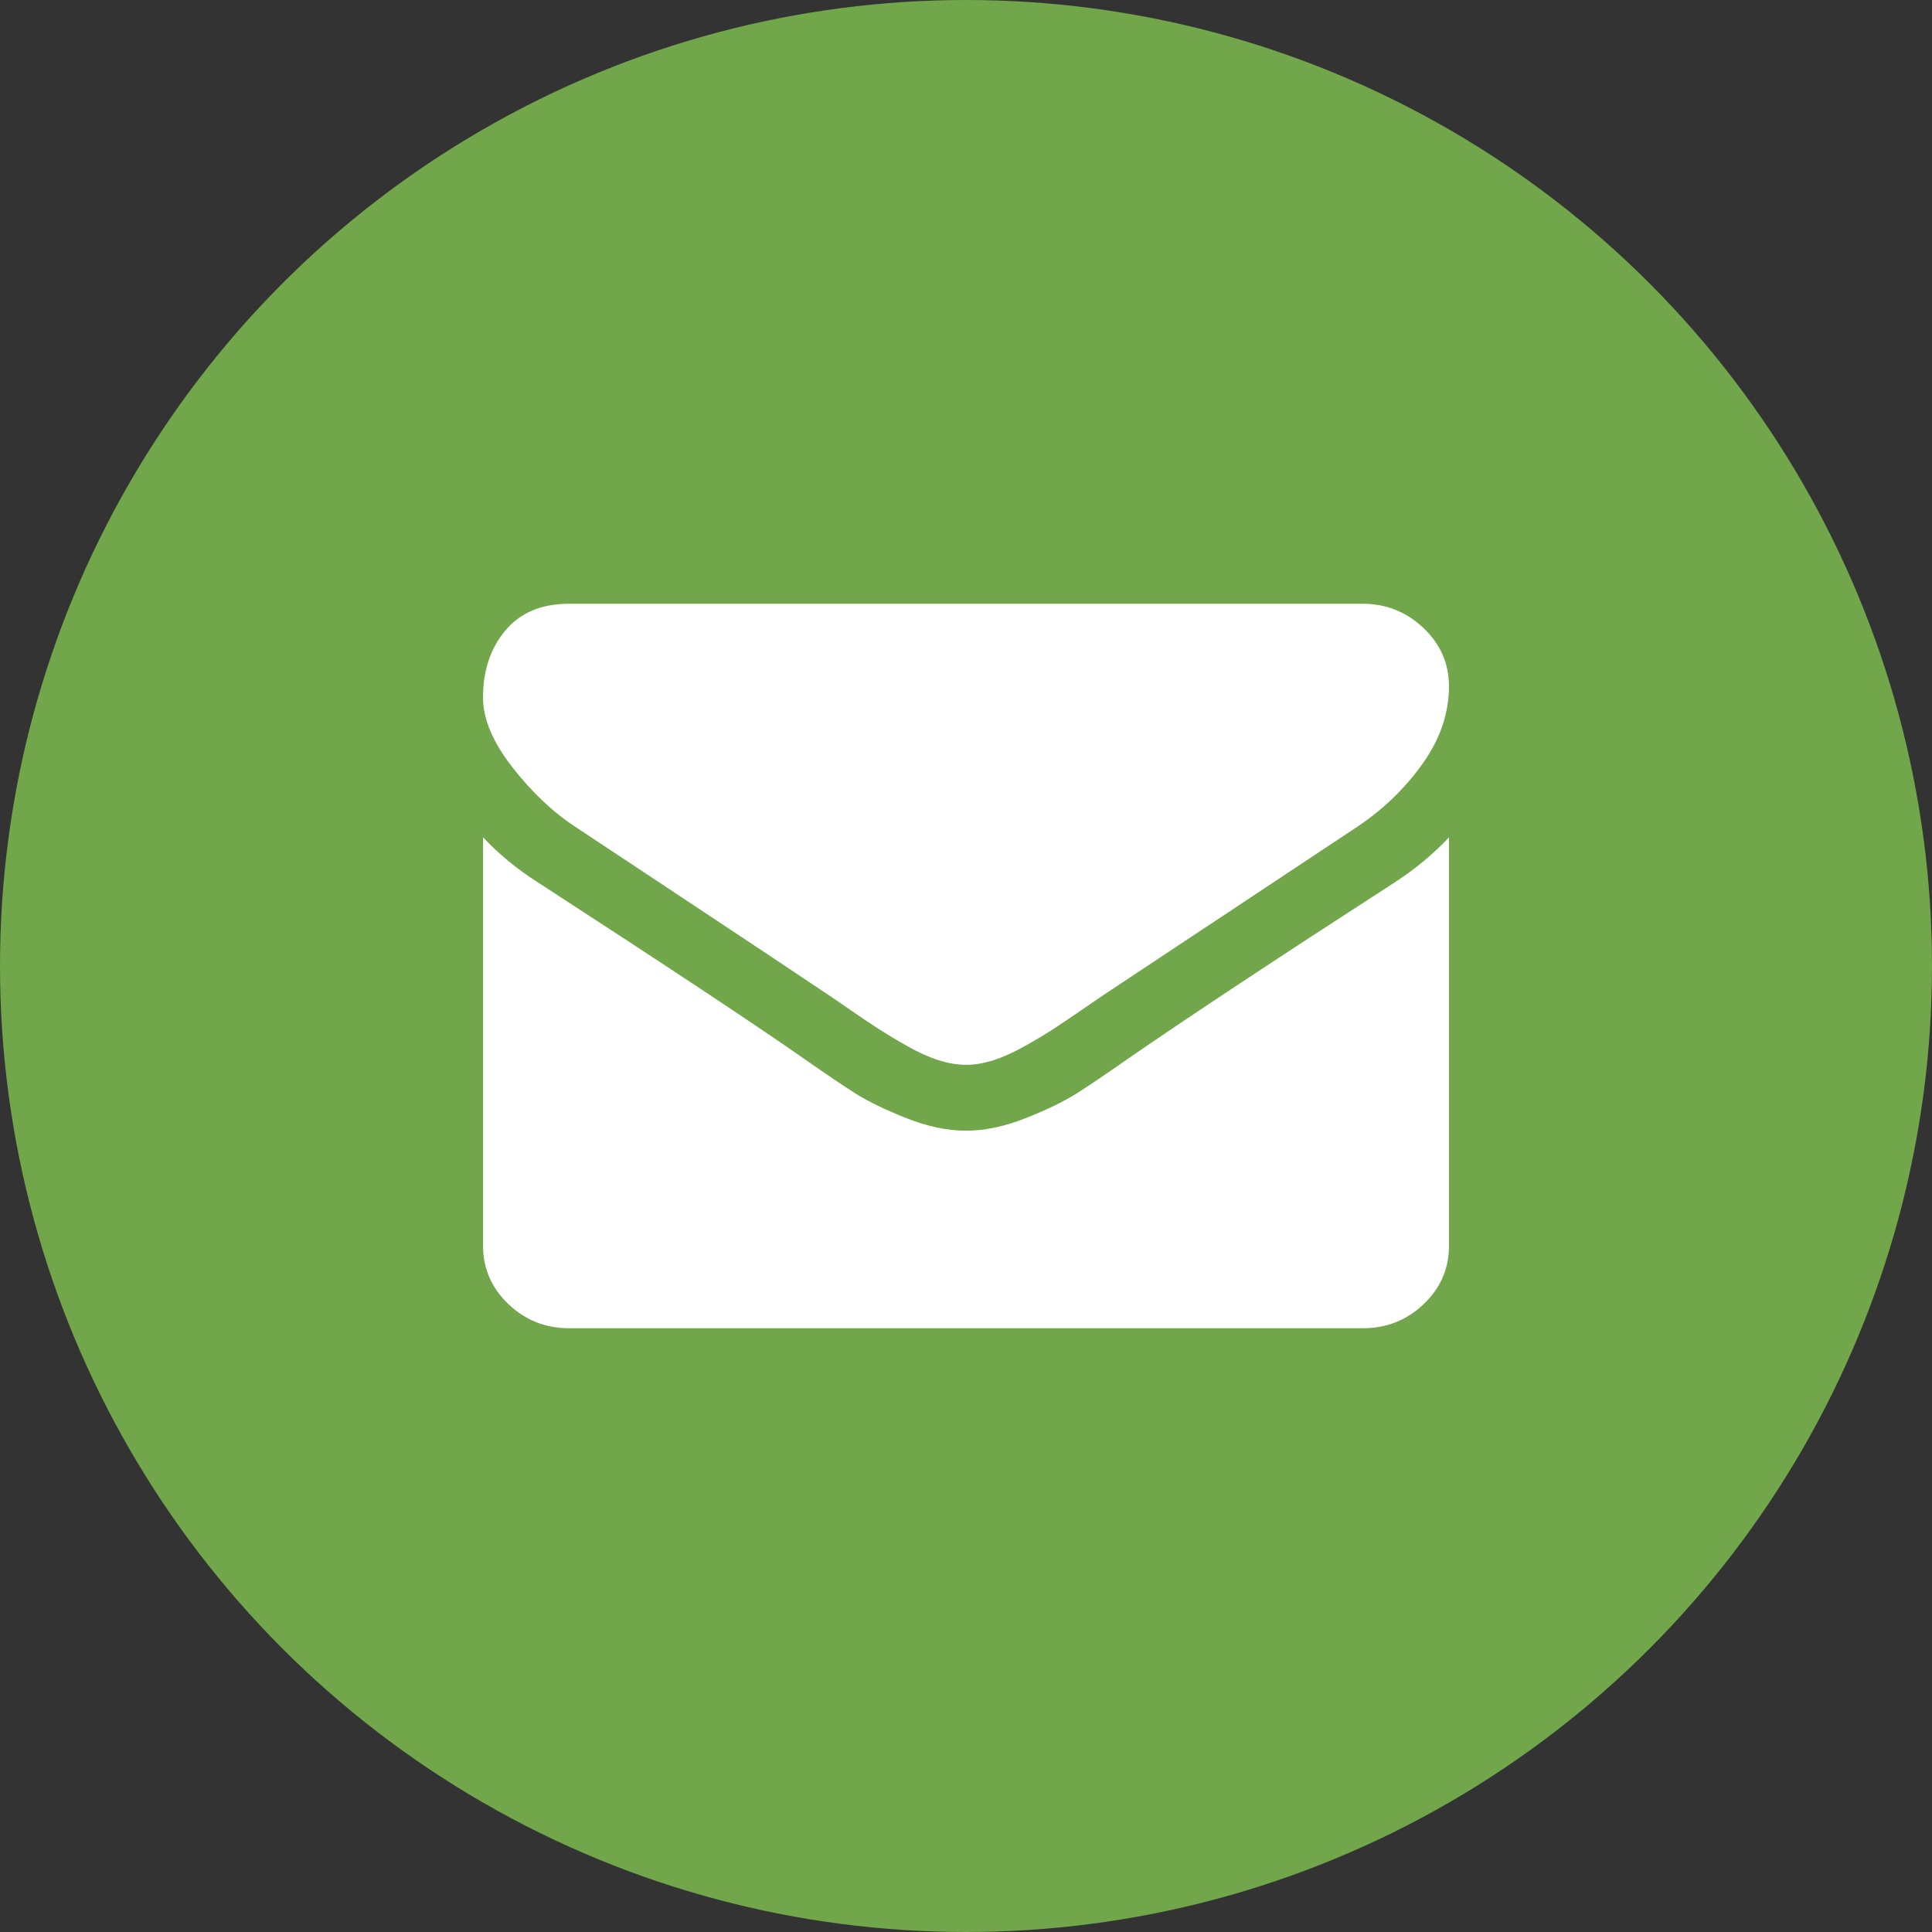 <?xml version="1.0" encoding="UTF-8"?>
<svg width="32px" height="32px" viewBox="0 0 32 32" version="1.1" xmlns="http://www.w3.org/2000/svg" xmlns:xlink="http://www.w3.org/1999/xlink">
    <rect x="0" y="0" width="32" height="32" fill="#333333" stroke="none"/>
    <!-- Generator: Sketch 48.2 (47327) - http://www.bohemiancoding.com/sketch -->
    <title>mail</title>
    <desc>Created with Sketch.</desc>
    <defs></defs>
    <g id="maggie-blog-02" stroke="none" stroke-width="1" fill="none" fill-rule="evenodd" transform="translate(-449, -1119)">
        <g id="mail" transform="translate(449, 1119)">
            <circle id="Oval-1-Copy-4" fill="#71A64A" cx="16" cy="16" r="16"></circle>
            <g id="envelope" transform="translate(8, 10)" fill="#FFFFFF" fill-rule="nonzero">
                <path d="M16,3.869 L16,10.636 C16,11.012 15.86,11.333 15.581,11.6 C15.301,11.867 14.965,12 14.572,12 L1.43,12 C1.036,12 0.7,11.867 0.421,11.6 C0.141,11.333 0.001,11.012 0.001,10.636 L0.001,3.869 C0.263,4.147 0.564,4.395 0.903,4.611 C3.057,6.009 4.536,6.989 5.34,7.551 C5.679,7.789 5.955,7.976 6.166,8.109 C6.378,8.243 6.659,8.38 7.01,8.519 C7.36,8.658 7.687,8.727 7.991,8.727 L8.01,8.727 C8.313,8.727 8.64,8.658 8.991,8.519 C9.343,8.38 9.624,8.243 9.835,8.109 C10.046,7.976 10.321,7.789 10.661,7.551 C11.673,6.852 13.155,5.872 15.107,4.611 C15.447,4.389 15.744,4.141 16,3.869 Z M16,1.363 C16,1.811 15.854,2.241 15.562,2.65 C15.271,3.06 14.908,3.409 14.473,3.699 C12.236,5.182 10.843,6.105 10.295,6.469 C10.236,6.509 10.109,6.595 9.916,6.728 C9.722,6.861 9.562,6.969 9.434,7.052 C9.306,7.135 9.151,7.228 8.97,7.329 C8.788,7.431 8.617,7.508 8.457,7.56 C8.296,7.611 8.147,7.637 8.01,7.636 L7.991,7.636 C7.854,7.636 7.705,7.611 7.545,7.56 C7.384,7.509 7.213,7.432 7.031,7.329 C6.85,7.227 6.696,7.134 6.568,7.052 C6.44,6.97 6.279,6.862 6.085,6.728 C5.892,6.594 5.765,6.508 5.706,6.469 C5.164,6.105 4.384,5.586 3.367,4.913 C2.349,4.239 1.739,3.835 1.536,3.699 C1.167,3.46 0.819,3.132 0.491,2.714 C0.164,2.297 -4.23737896e-17,1.909 0,1.551 C0,1.108 0.123,0.739 0.37,0.443 C0.617,0.147 0.97,-0.001 1.428,2.67403929e-06 L14.57,2.67403929e-06 C14.957,2.67403929e-06 15.292,0.133 15.575,0.4 C15.858,0.667 15.999,0.988 15.999,1.364 L16,1.363 Z" id="Shape"></path>
            </g>
        </g>
    </g>
</svg>